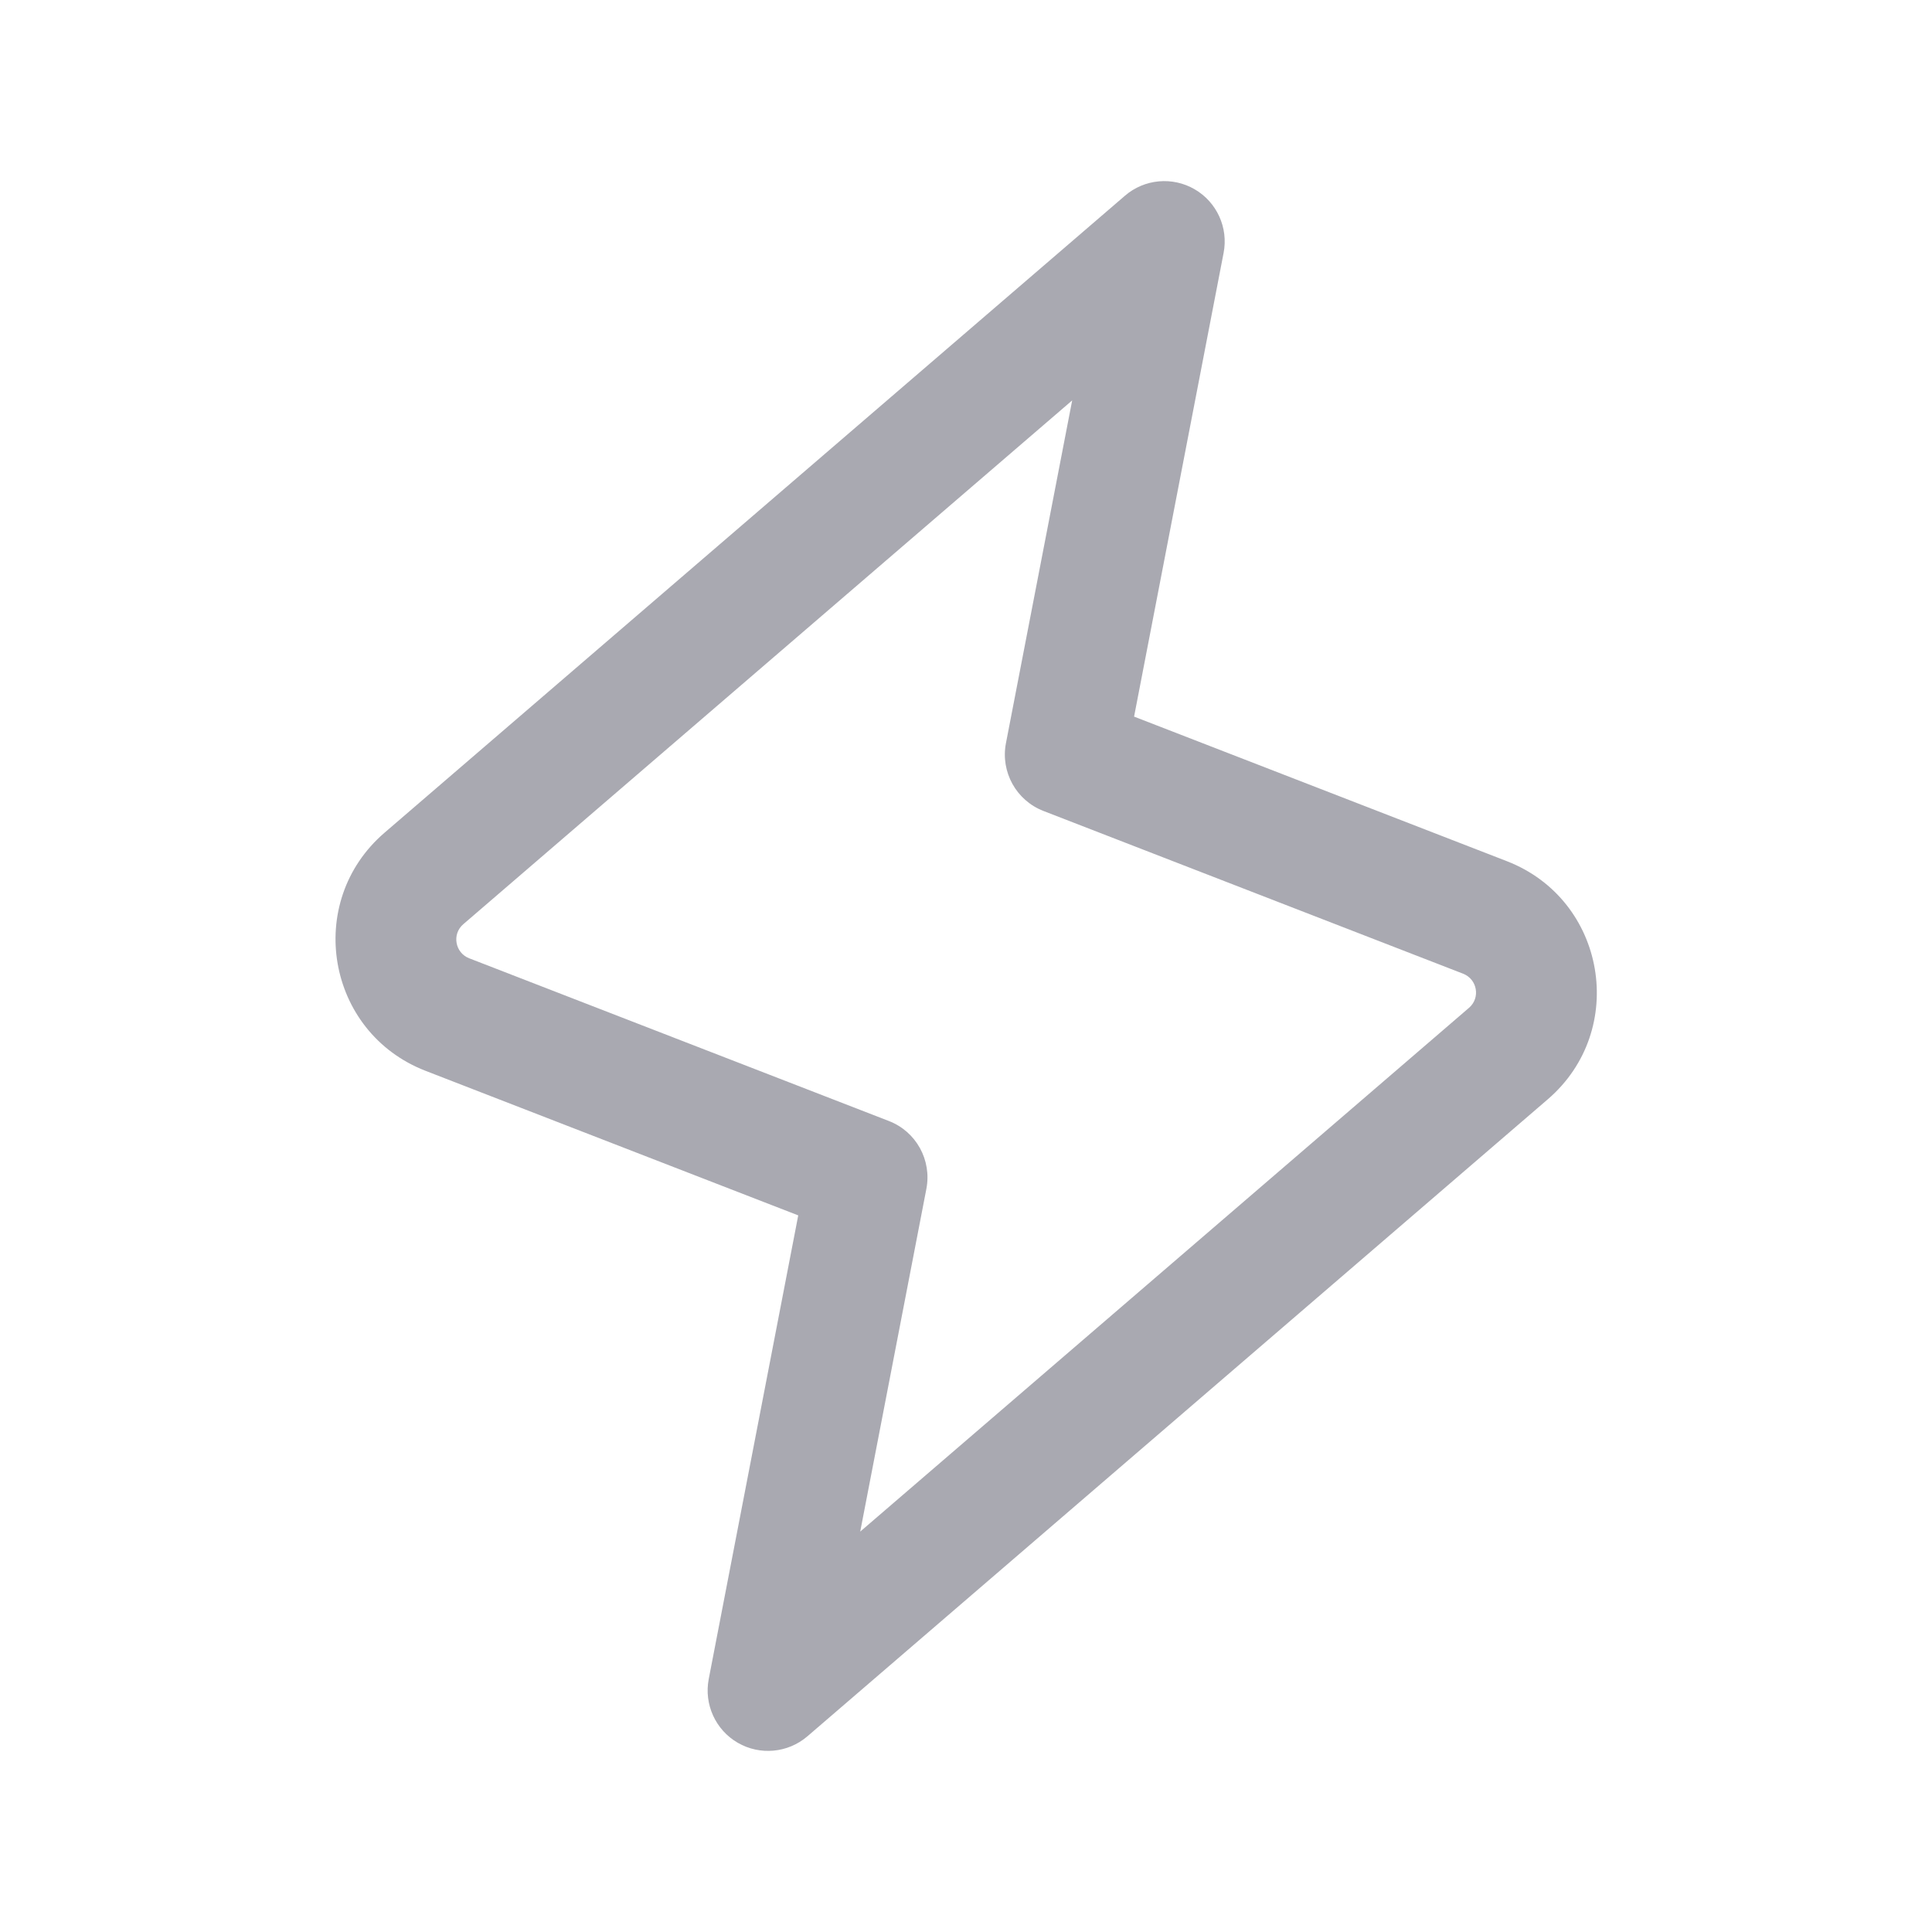 <svg width="24" height="24" viewBox="0 0 24 24" fill="none" xmlns="http://www.w3.org/2000/svg">
<path fill-rule="evenodd" clip-rule="evenodd" d="M14.84 2.351C15.116 2.511 15.261 2.829 15.2 3.142L14.088 8.902L18.719 10.698C19.951 11.176 20.229 12.794 19.227 13.656L10.03 21.569C9.788 21.777 9.44 21.809 9.164 21.649C8.888 21.489 8.744 21.171 8.804 20.858L9.916 15.098L5.286 13.302C4.054 12.824 3.775 11.206 4.777 10.344L13.975 2.431C14.216 2.223 14.564 2.191 14.84 2.351ZM13.319 4.974L5.755 11.481C5.612 11.604 5.652 11.835 5.828 11.904L11.043 13.926C11.381 14.057 11.576 14.411 11.508 14.767L10.686 19.026L18.249 12.519C18.392 12.396 18.352 12.165 18.176 12.096L12.962 10.074C12.624 9.943 12.428 9.589 12.496 9.233L13.319 4.974Z" fill="#A9A9B1"/>
</svg>
